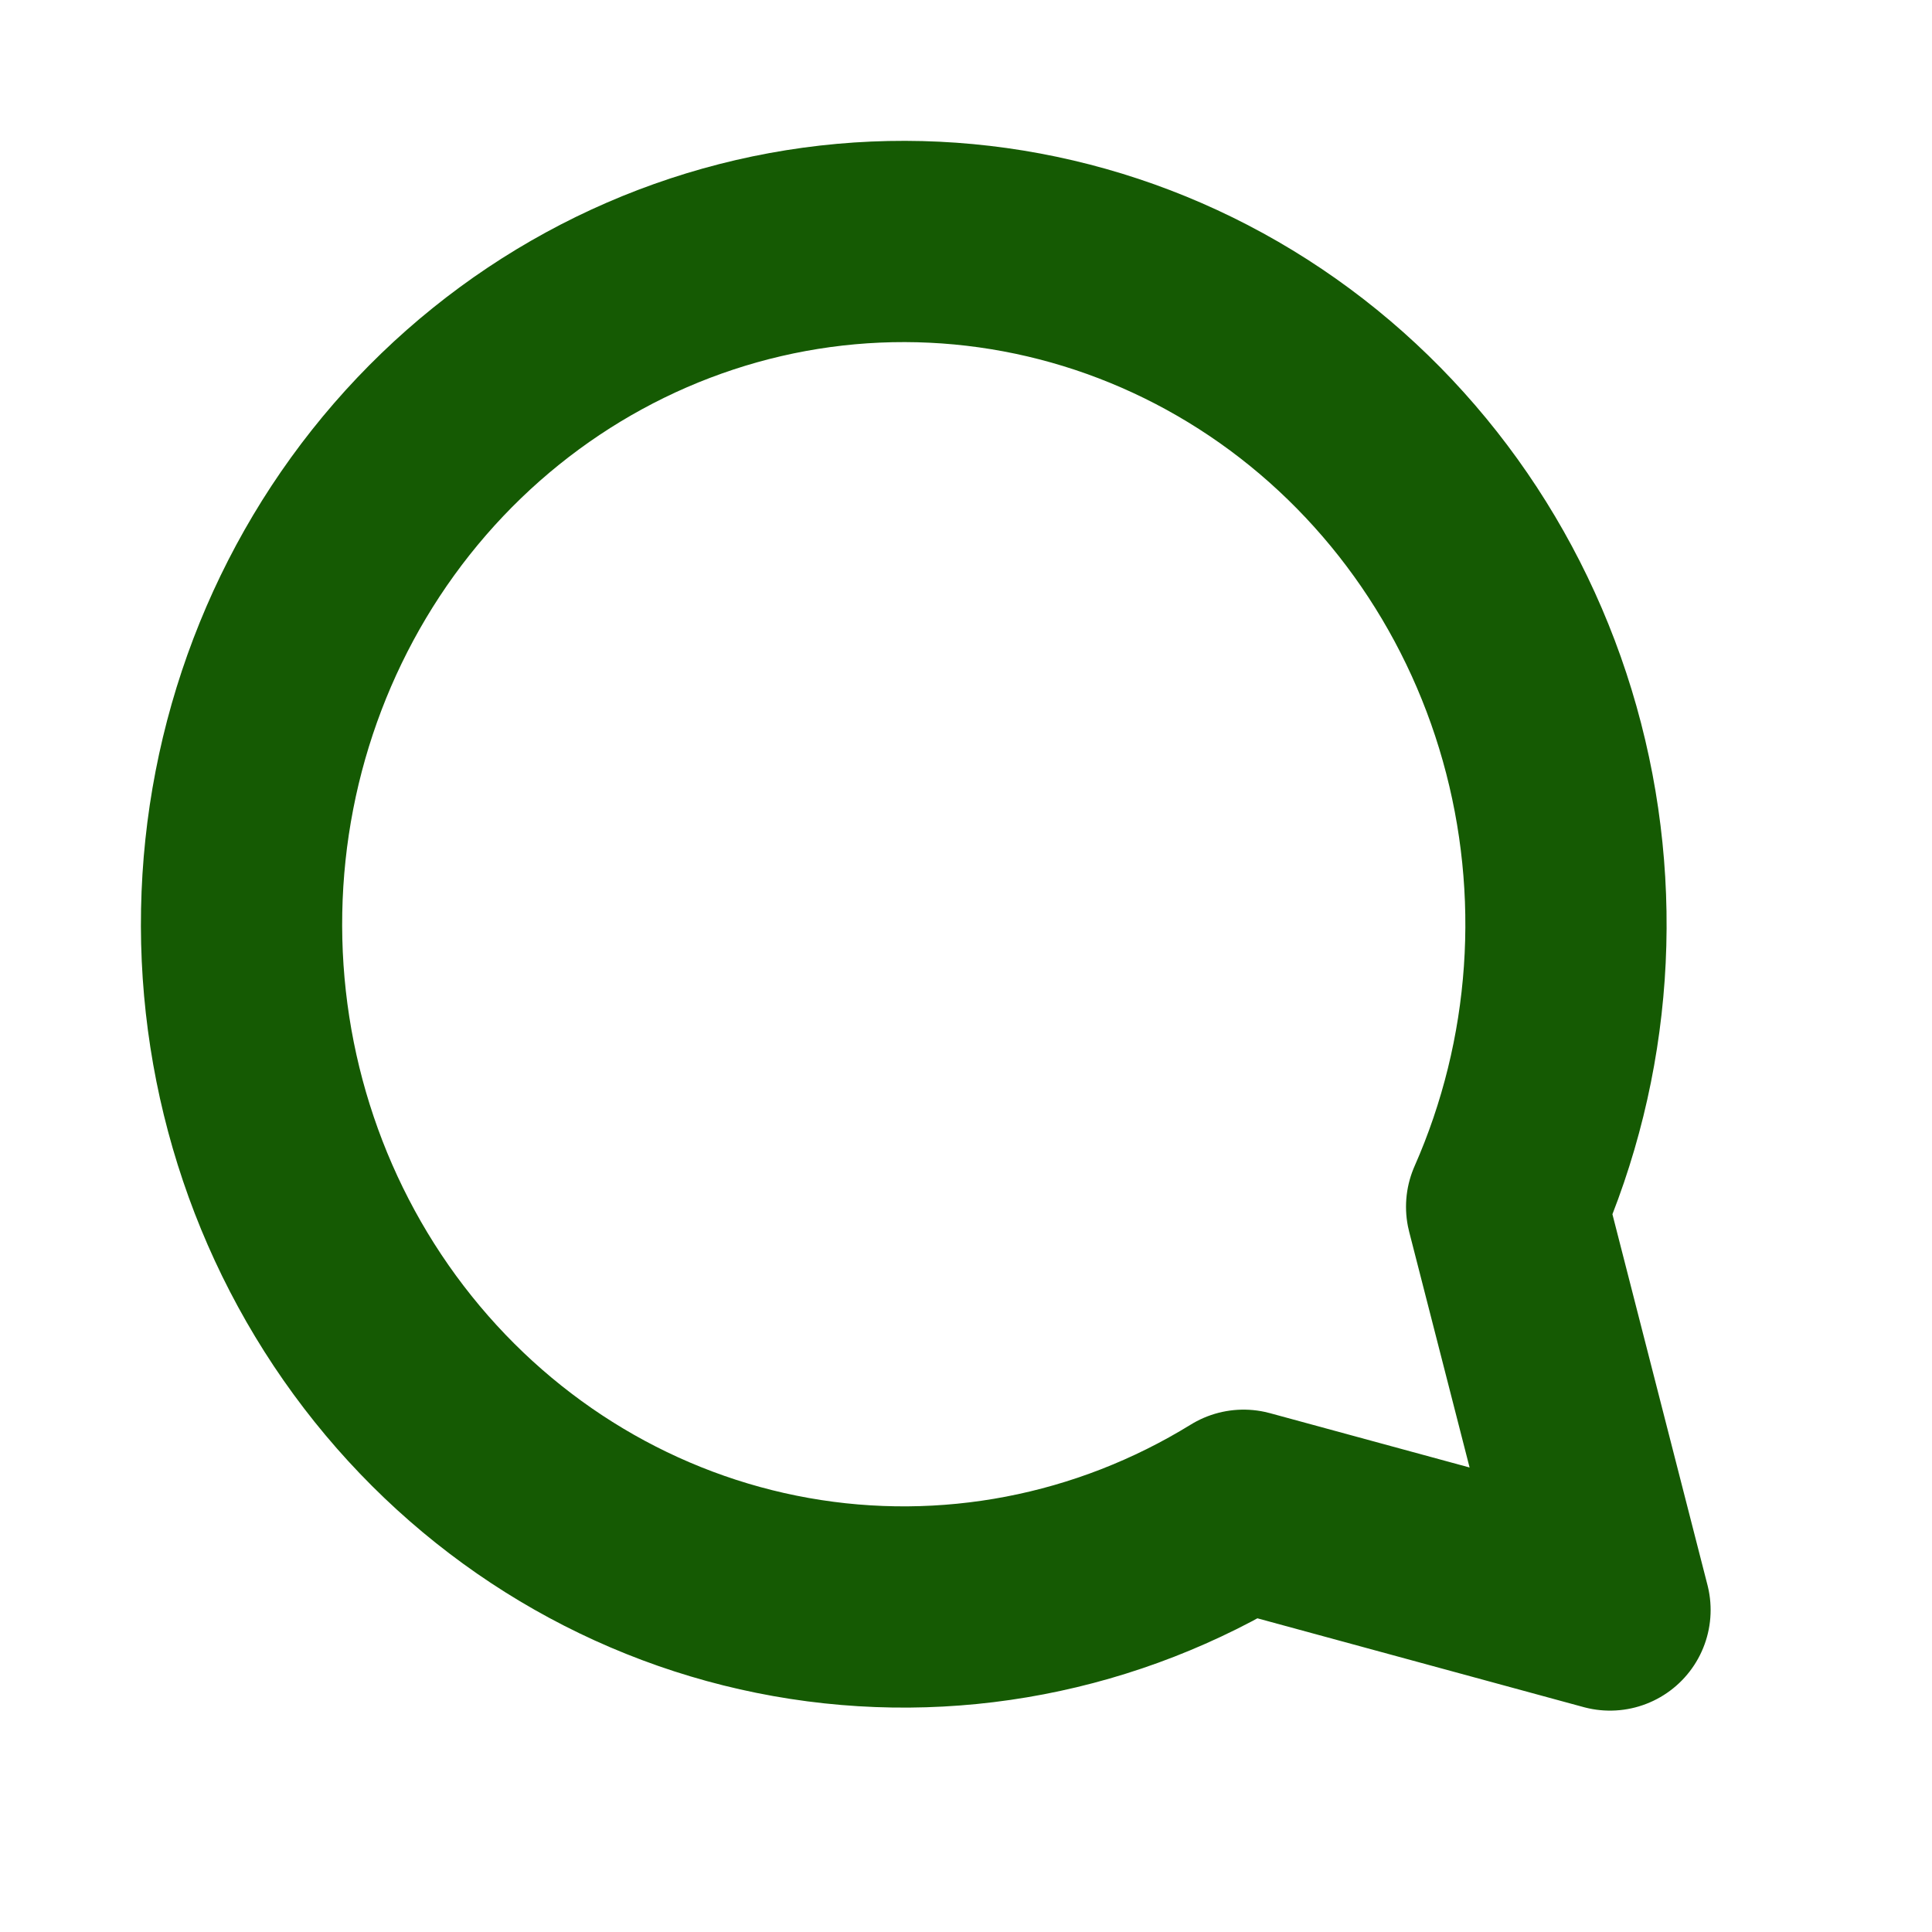 <svg width="24" height="24" viewBox="0 0 24 24" fill="none" xmlns="http://www.w3.org/2000/svg">
<path d="M20 20L18.716 14.991C19.53 13.145 19.675 11.06 19.126 9.113C18.577 7.166 17.369 5.486 15.722 4.378C14.074 3.27 12.096 2.807 10.146 3.073C8.196 3.34 6.404 4.318 5.093 5.829C3.782 7.341 3.04 9.287 3.002 11.315C2.963 13.342 3.63 15.317 4.883 16.881C6.135 18.444 7.889 19.494 9.827 19.839C11.766 20.184 13.76 19.801 15.448 18.761L20 20Z" stroke="#155A03" stroke-width="2.5" stroke-linecap="round" stroke-linejoin="round"/>
</svg>
